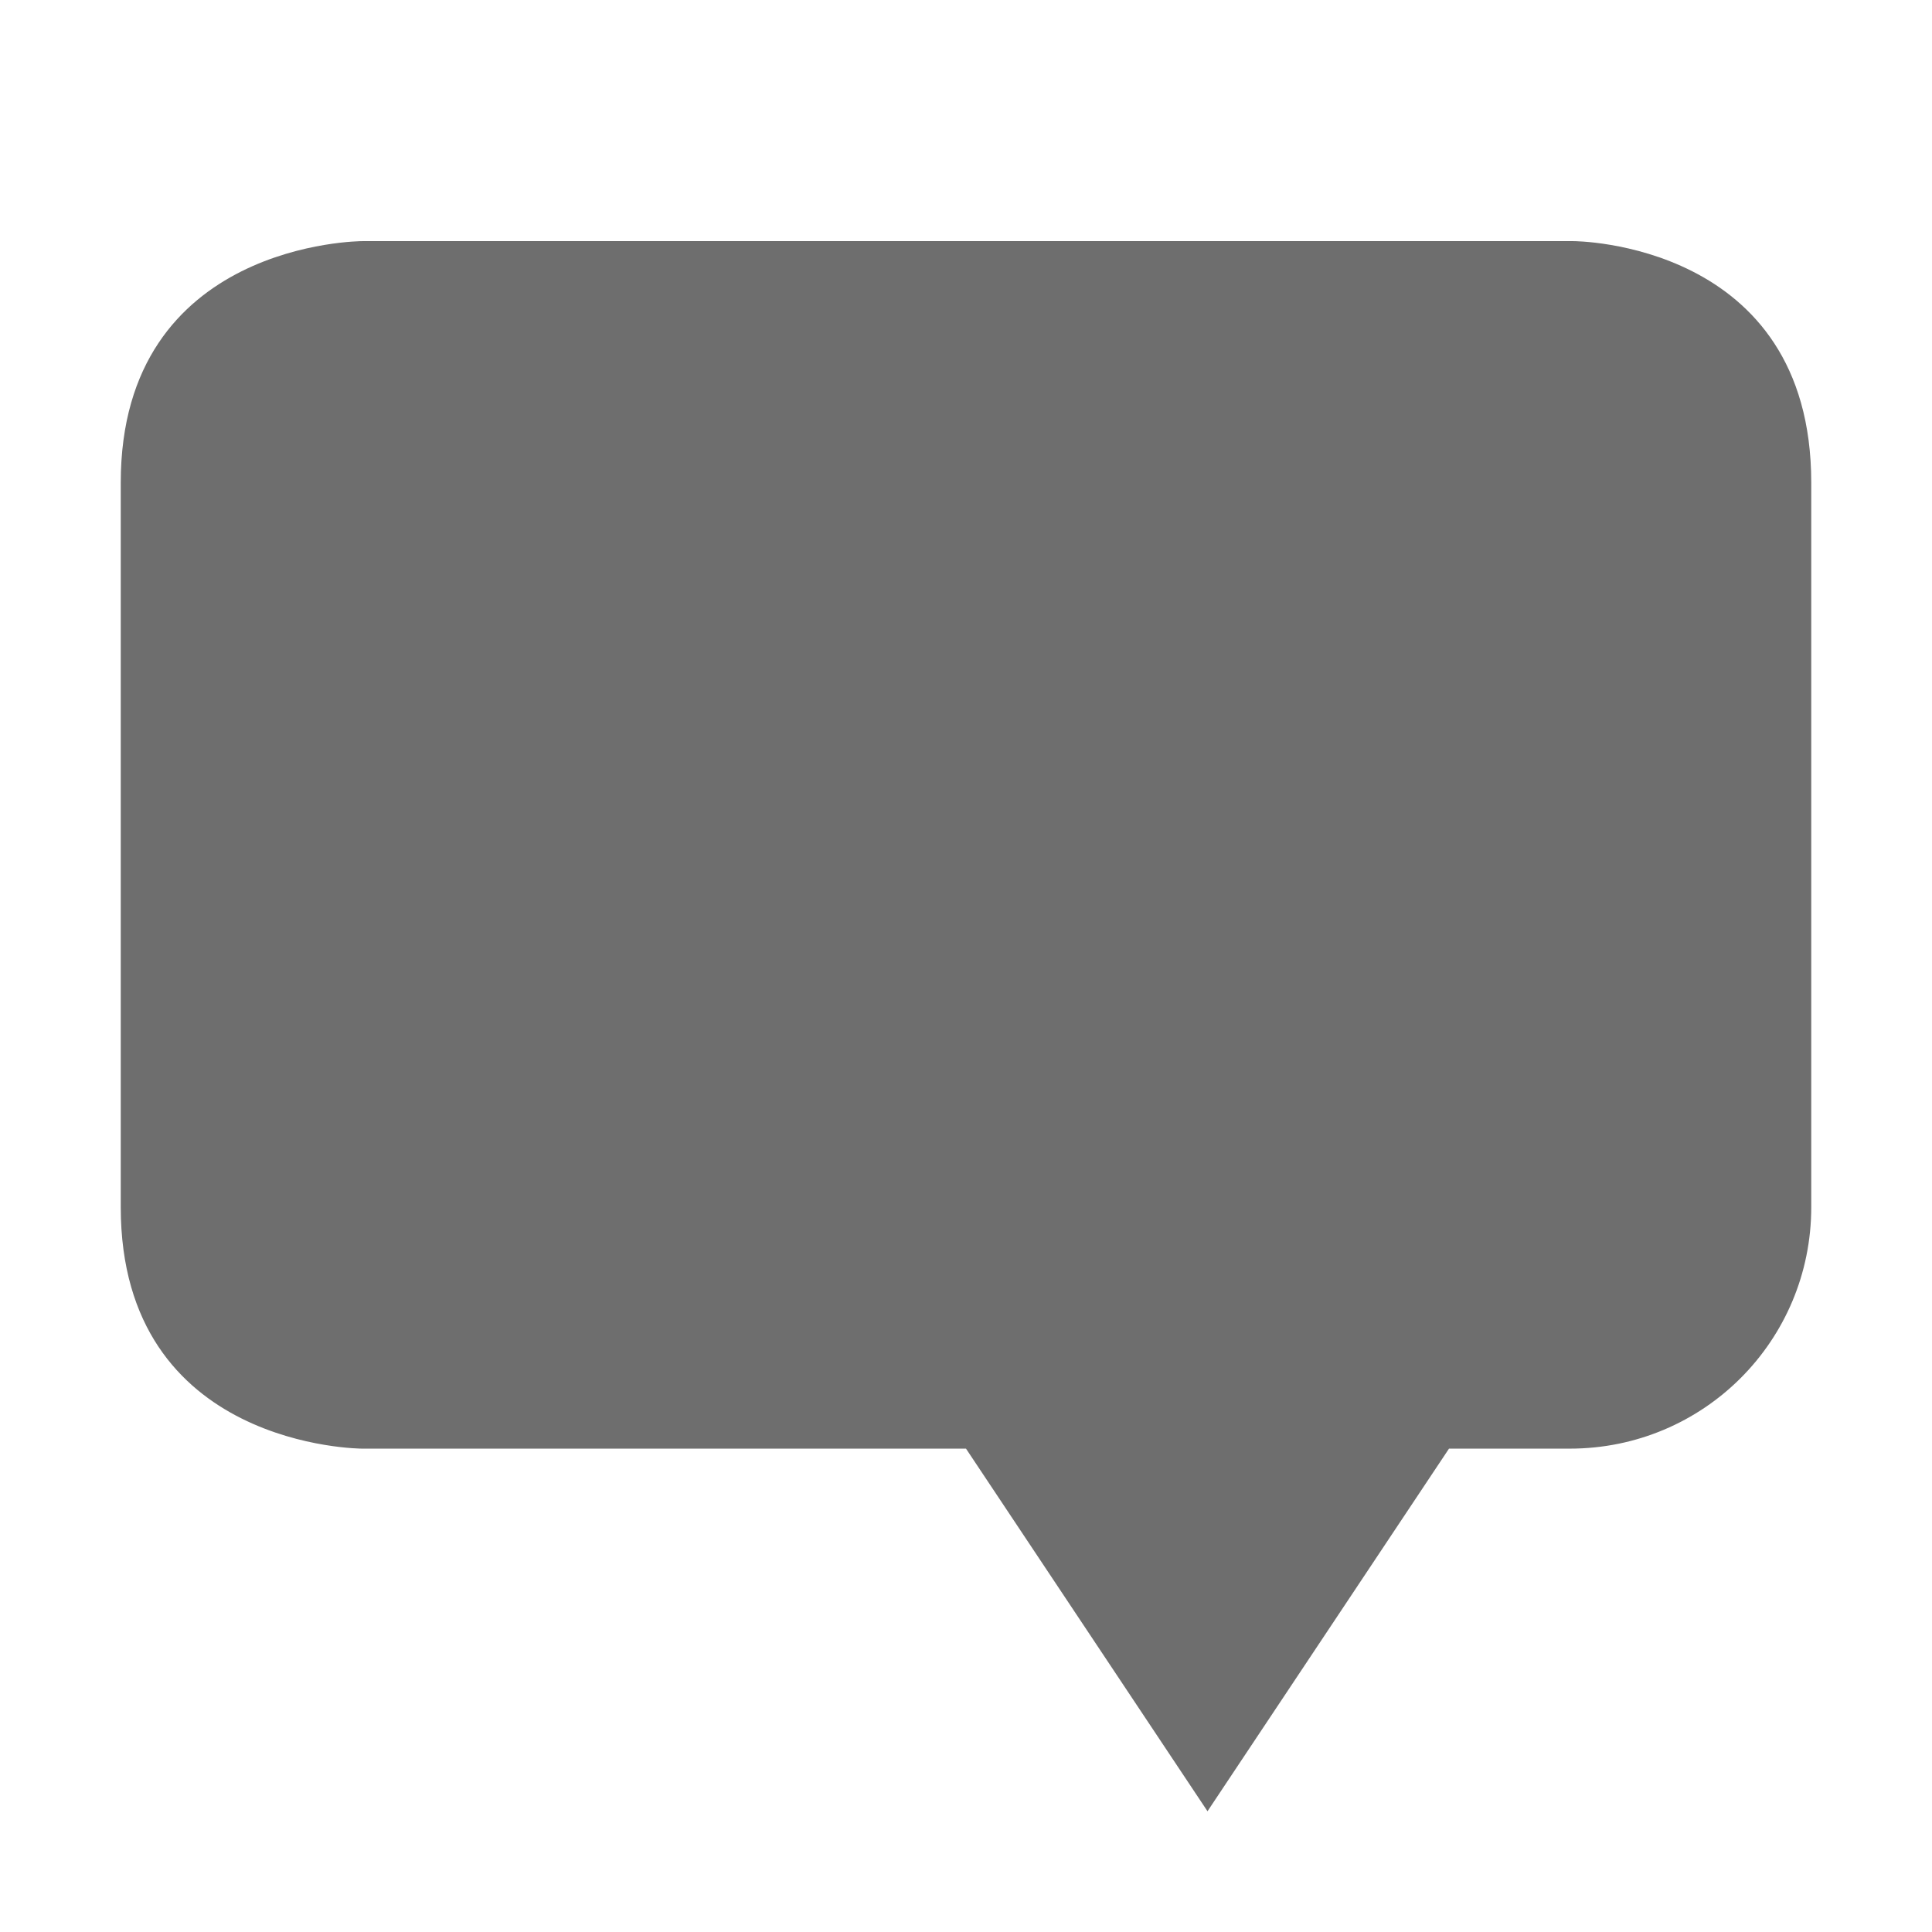 <svg xmlns="http://www.w3.org/2000/svg" id="svg6" width="16" height="16" version="1.1">
 <path id="path2" style="fill:#6e6e6e;fill-opacity:1" d="m 3,1.997 c 0,0 -2,0 -2,2 v 6 c 0,2 2,2 2,2 l 5,-2e-5 2,3.003 2,-3.003 1,2e-5 c 1.108,2e-5 2,-0.892 2,-2 v -1 -2 -3 c 0,-2 -1.969,-2 -1.969,-2 z"/>
</svg>
